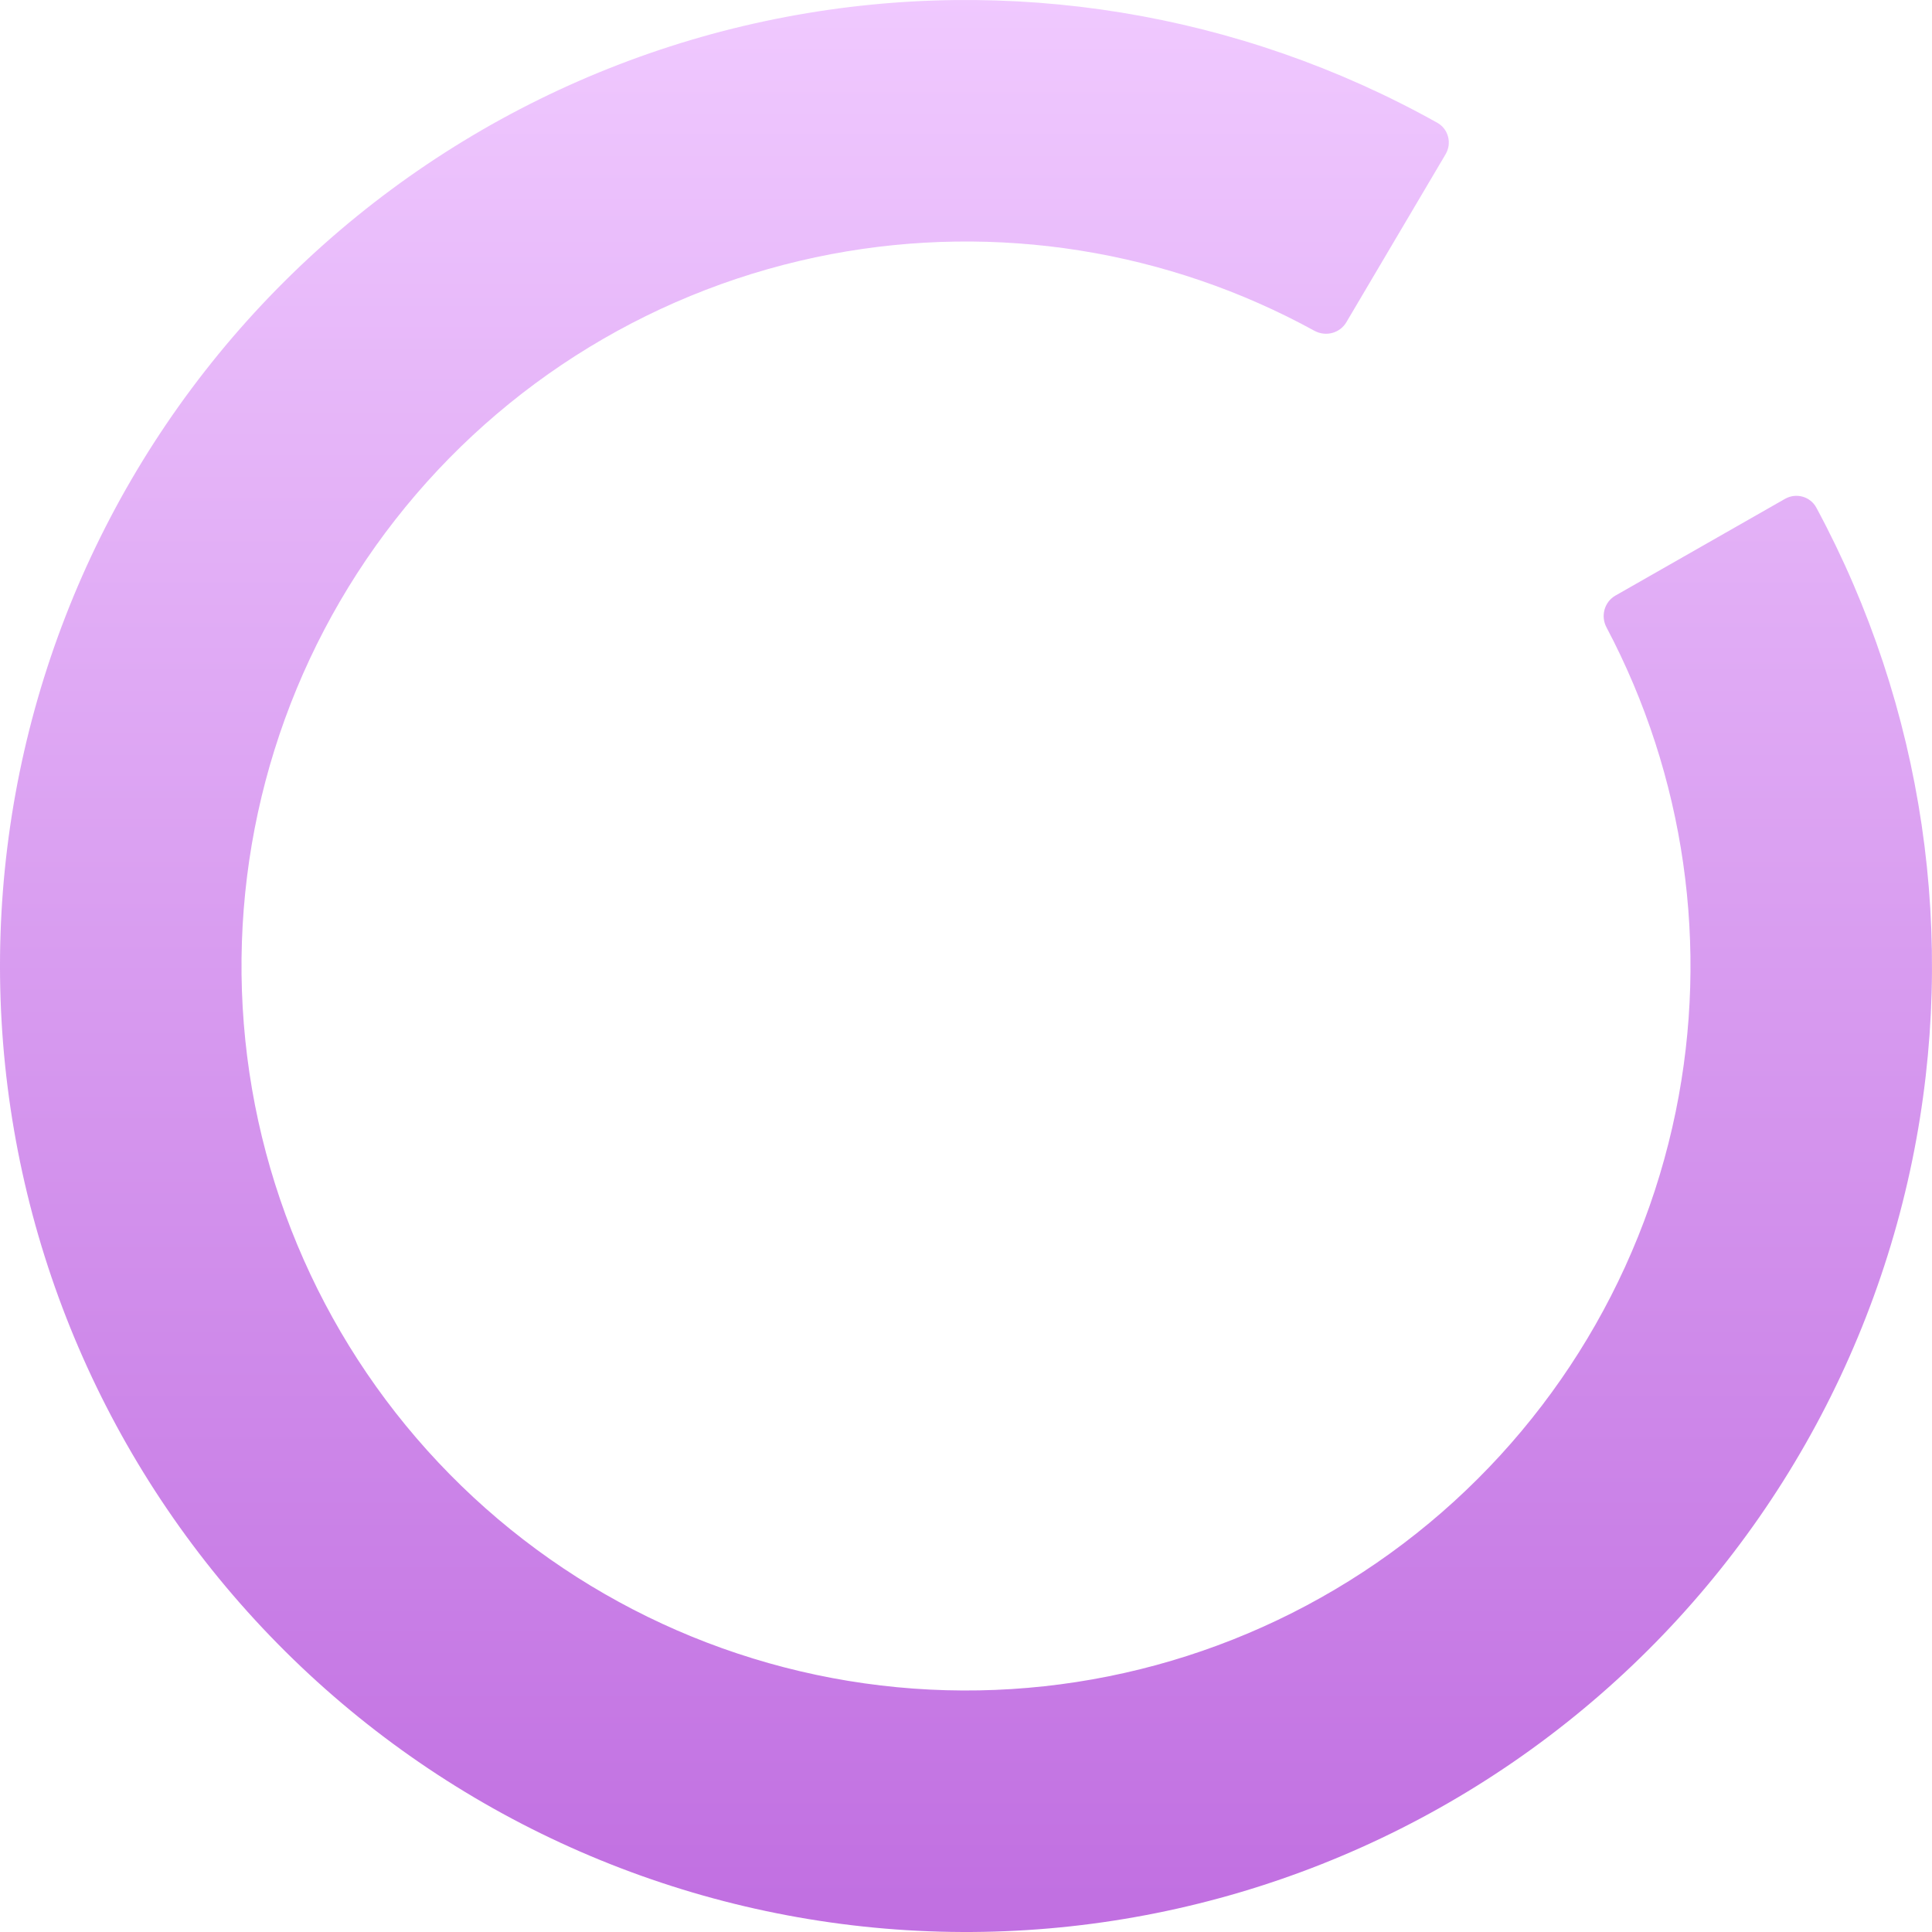 <svg width="834" height="834" viewBox="0 0 834 834" fill="none" xmlns="http://www.w3.org/2000/svg">
<path d="M624.028 66.588C626.837 61.833 625.265 55.69 620.444 52.995C535.157 5.326 435.723 -10.932 339.511 7.263C240.021 26.078 150.776 80.45 88.429 160.232C26.082 240.014 -5.107 339.755 0.682 440.843C6.472 541.931 48.844 637.459 119.892 709.601C190.939 781.744 285.809 825.571 386.797 832.905C487.784 840.239 587.991 810.578 668.716 749.457C749.442 688.337 805.171 599.933 825.505 500.742C845.169 404.82 830.432 305.149 784.072 219.143C781.451 214.282 775.333 212.616 770.535 215.352L697.353 257.094C692.555 259.83 690.9 265.932 693.482 270.814C727.322 334.813 737.959 408.684 723.379 479.807C708.128 554.2 666.331 620.503 605.787 666.343C545.243 712.183 470.088 734.429 394.348 728.929C318.607 723.428 247.455 690.558 194.169 636.451C140.883 582.344 109.104 510.698 104.762 434.882C100.42 359.066 123.811 284.26 170.572 224.424C217.332 164.587 284.266 123.809 358.884 109.697C430.221 96.206 503.921 107.97 567.395 142.785C572.237 145.441 578.363 143.879 581.173 139.124L624.028 66.588Z" fill="url(#paint0_linear_175_445)" fill-opacity="0.65"/>
    <defs>
    <linearGradient id="paint0_linear_175_445" x1="417" y1="0" x2="417" y2="834" gradientUnits="userSpaceOnUse">
    <stop stop-color="#E8ACFF"/>
    <stop offset="1" stop-color="#9F21D1"/>
    </linearGradient>
    </defs>
</svg>
